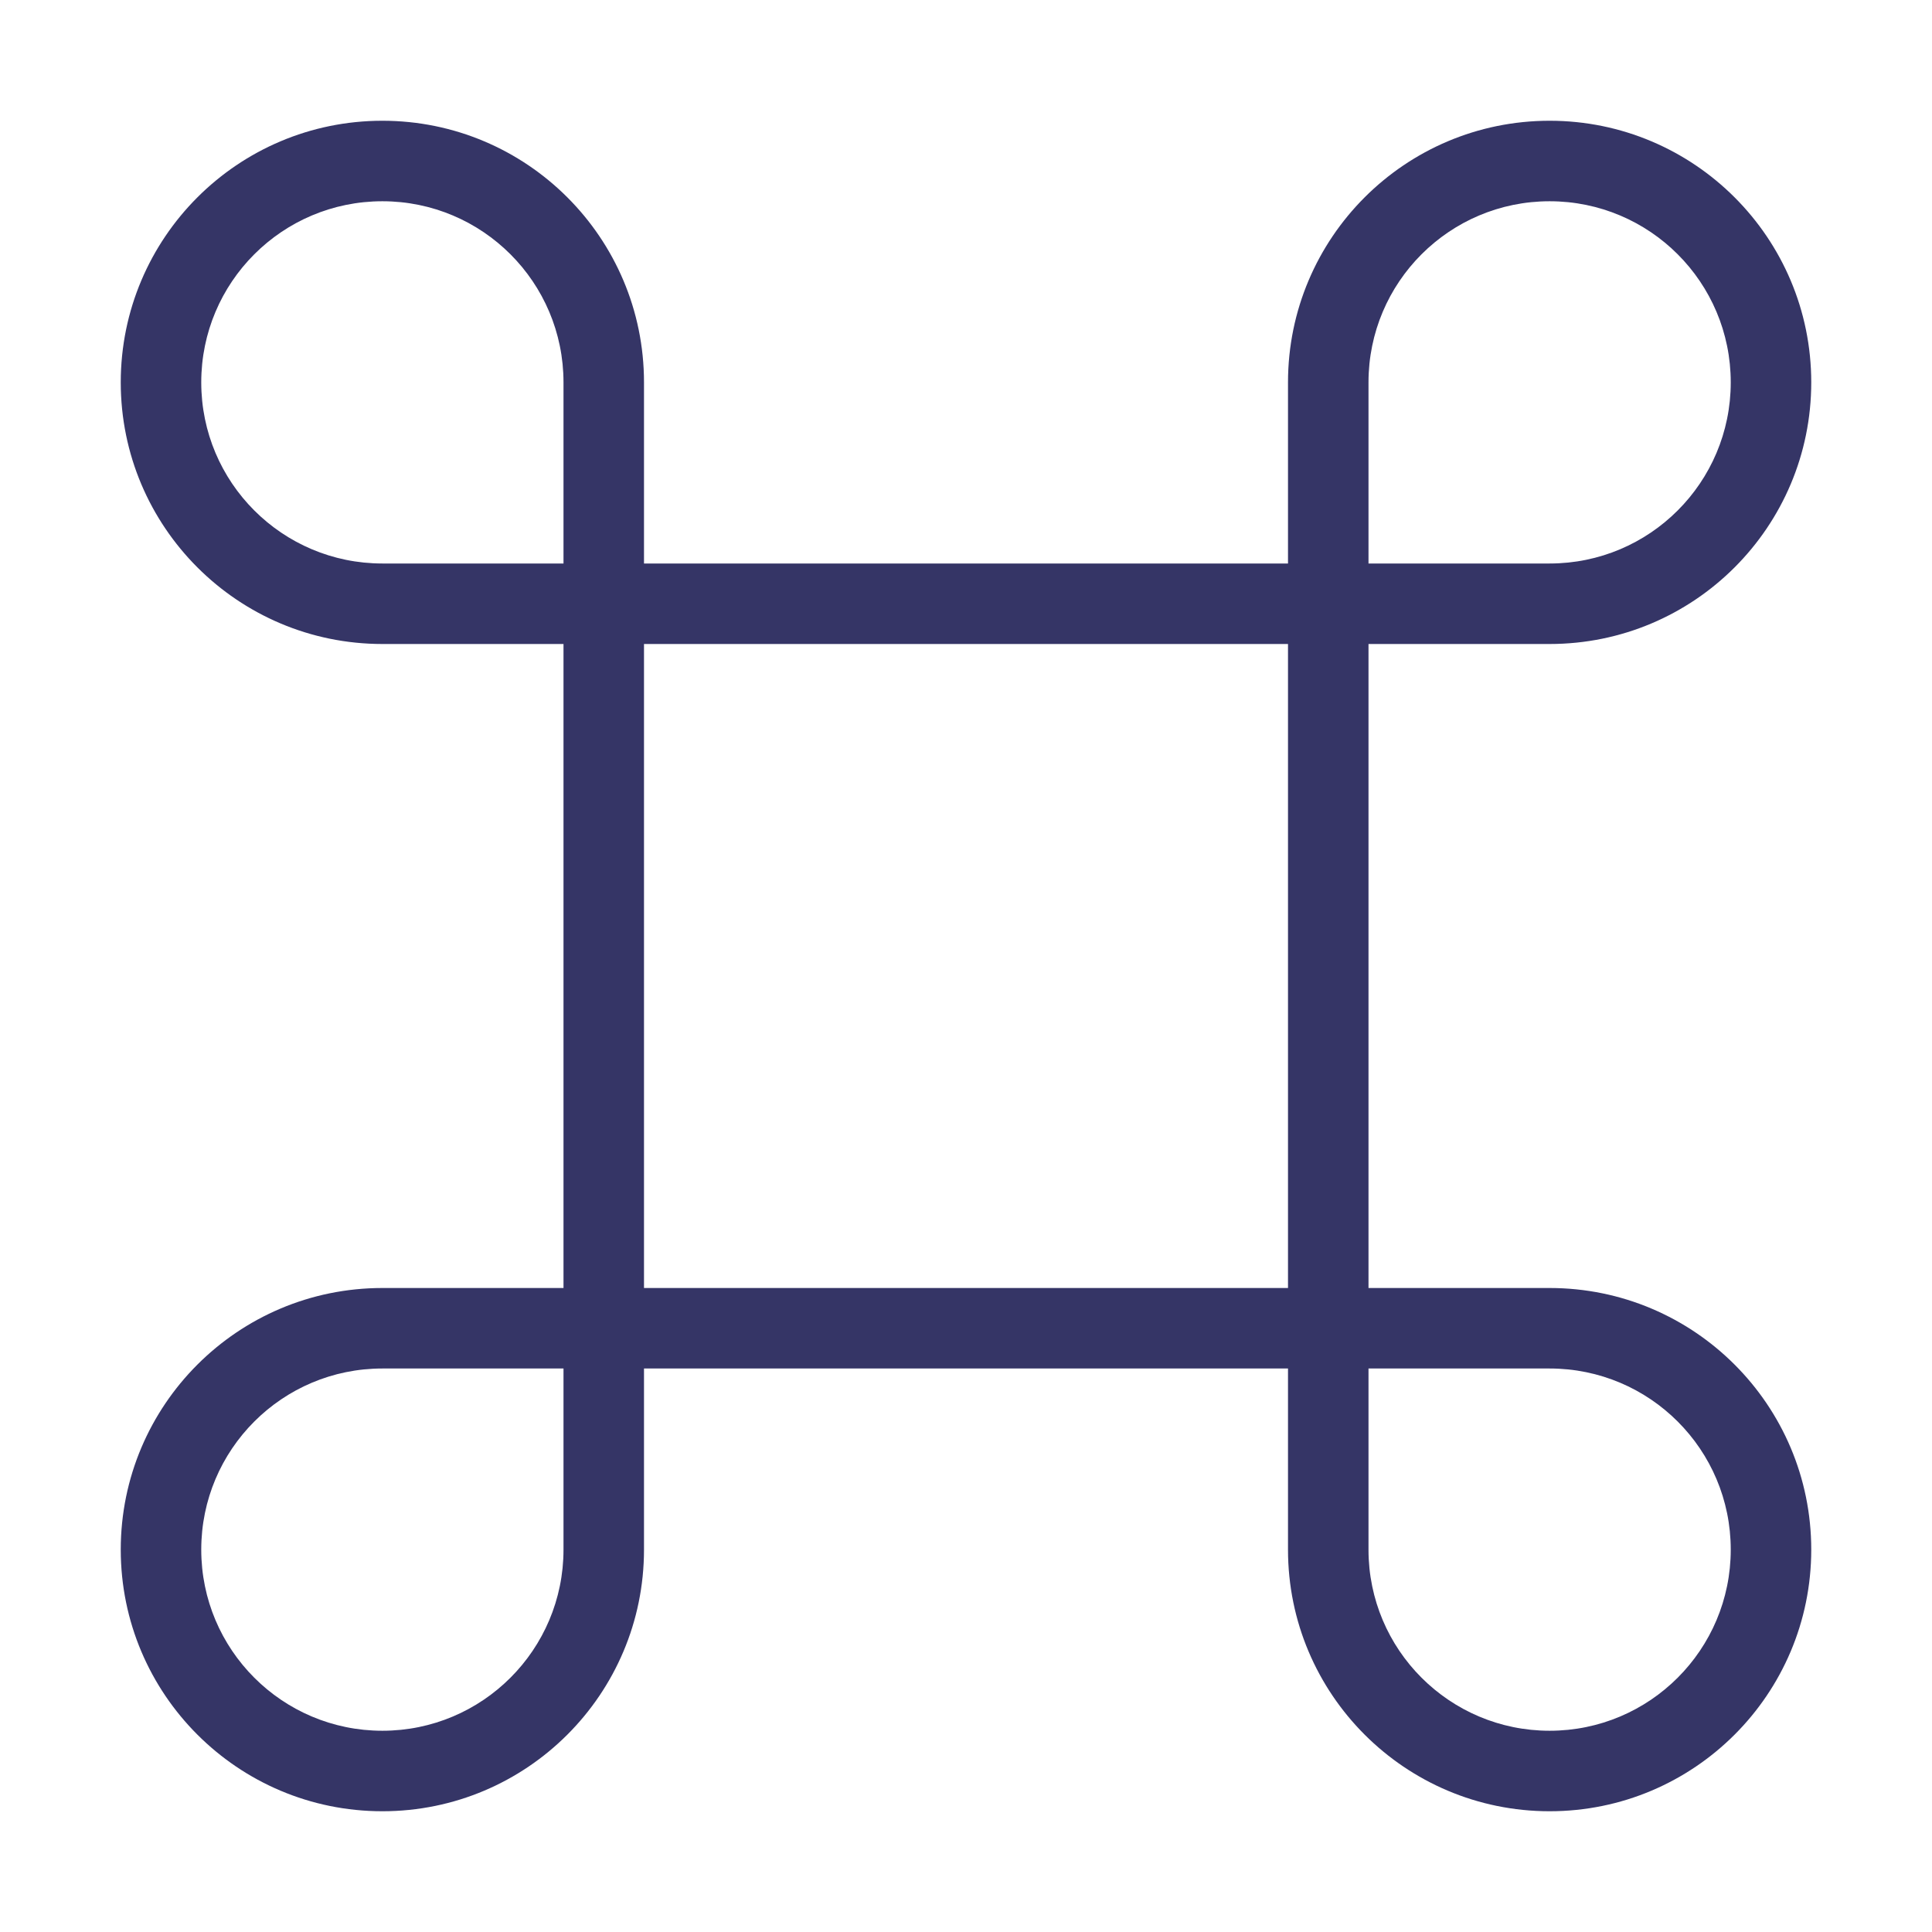 <svg width="24" height="24" viewBox="0 0 24 24" fill="none" xmlns="http://www.w3.org/2000/svg">
<path fill-rule="evenodd" clip-rule="evenodd" d="M8 7V4.75C8 2.955 6.545 1.5 4.75 1.5C2.955 1.5 1.5 2.955 1.5 4.75C1.5 6.545 2.955 8 4.75 8H7V16H4.75C2.955 16 1.5 17.455 1.5 19.25C1.5 21.045 2.955 22.5 4.75 22.5C6.545 22.5 8 21.045 8 19.25V17H16V19.25C16 21.045 17.455 22.5 19.25 22.5C21.045 22.5 22.5 21.045 22.5 19.25C22.5 17.455 21.045 16 19.25 16H17V8H19.25C21.045 8 22.5 6.545 22.5 4.75C22.5 2.955 21.045 1.5 19.25 1.5C17.455 1.5 16 2.955 16 4.75V7H8ZM4.75 2.5C3.507 2.5 2.5 3.507 2.5 4.75C2.5 5.993 3.507 7 4.75 7H7V4.75C7 3.507 5.993 2.5 4.75 2.5ZM8 8V16H16V8H8ZM17 7H19.25C20.493 7 21.5 5.993 21.5 4.75C21.5 3.507 20.493 2.5 19.25 2.5C18.007 2.5 17 3.507 17 4.75V7ZM17 17V19.25C17 20.493 18.007 21.5 19.25 21.5C20.493 21.5 21.5 20.493 21.5 19.25C21.5 18.007 20.493 17 19.25 17H17ZM7 17H4.75C3.507 17 2.5 18.007 2.5 19.25C2.5 20.493 3.507 21.5 4.75 21.5C5.993 21.5 7 20.493 7 19.25V17Z" fill="#353566"/>
</svg>
